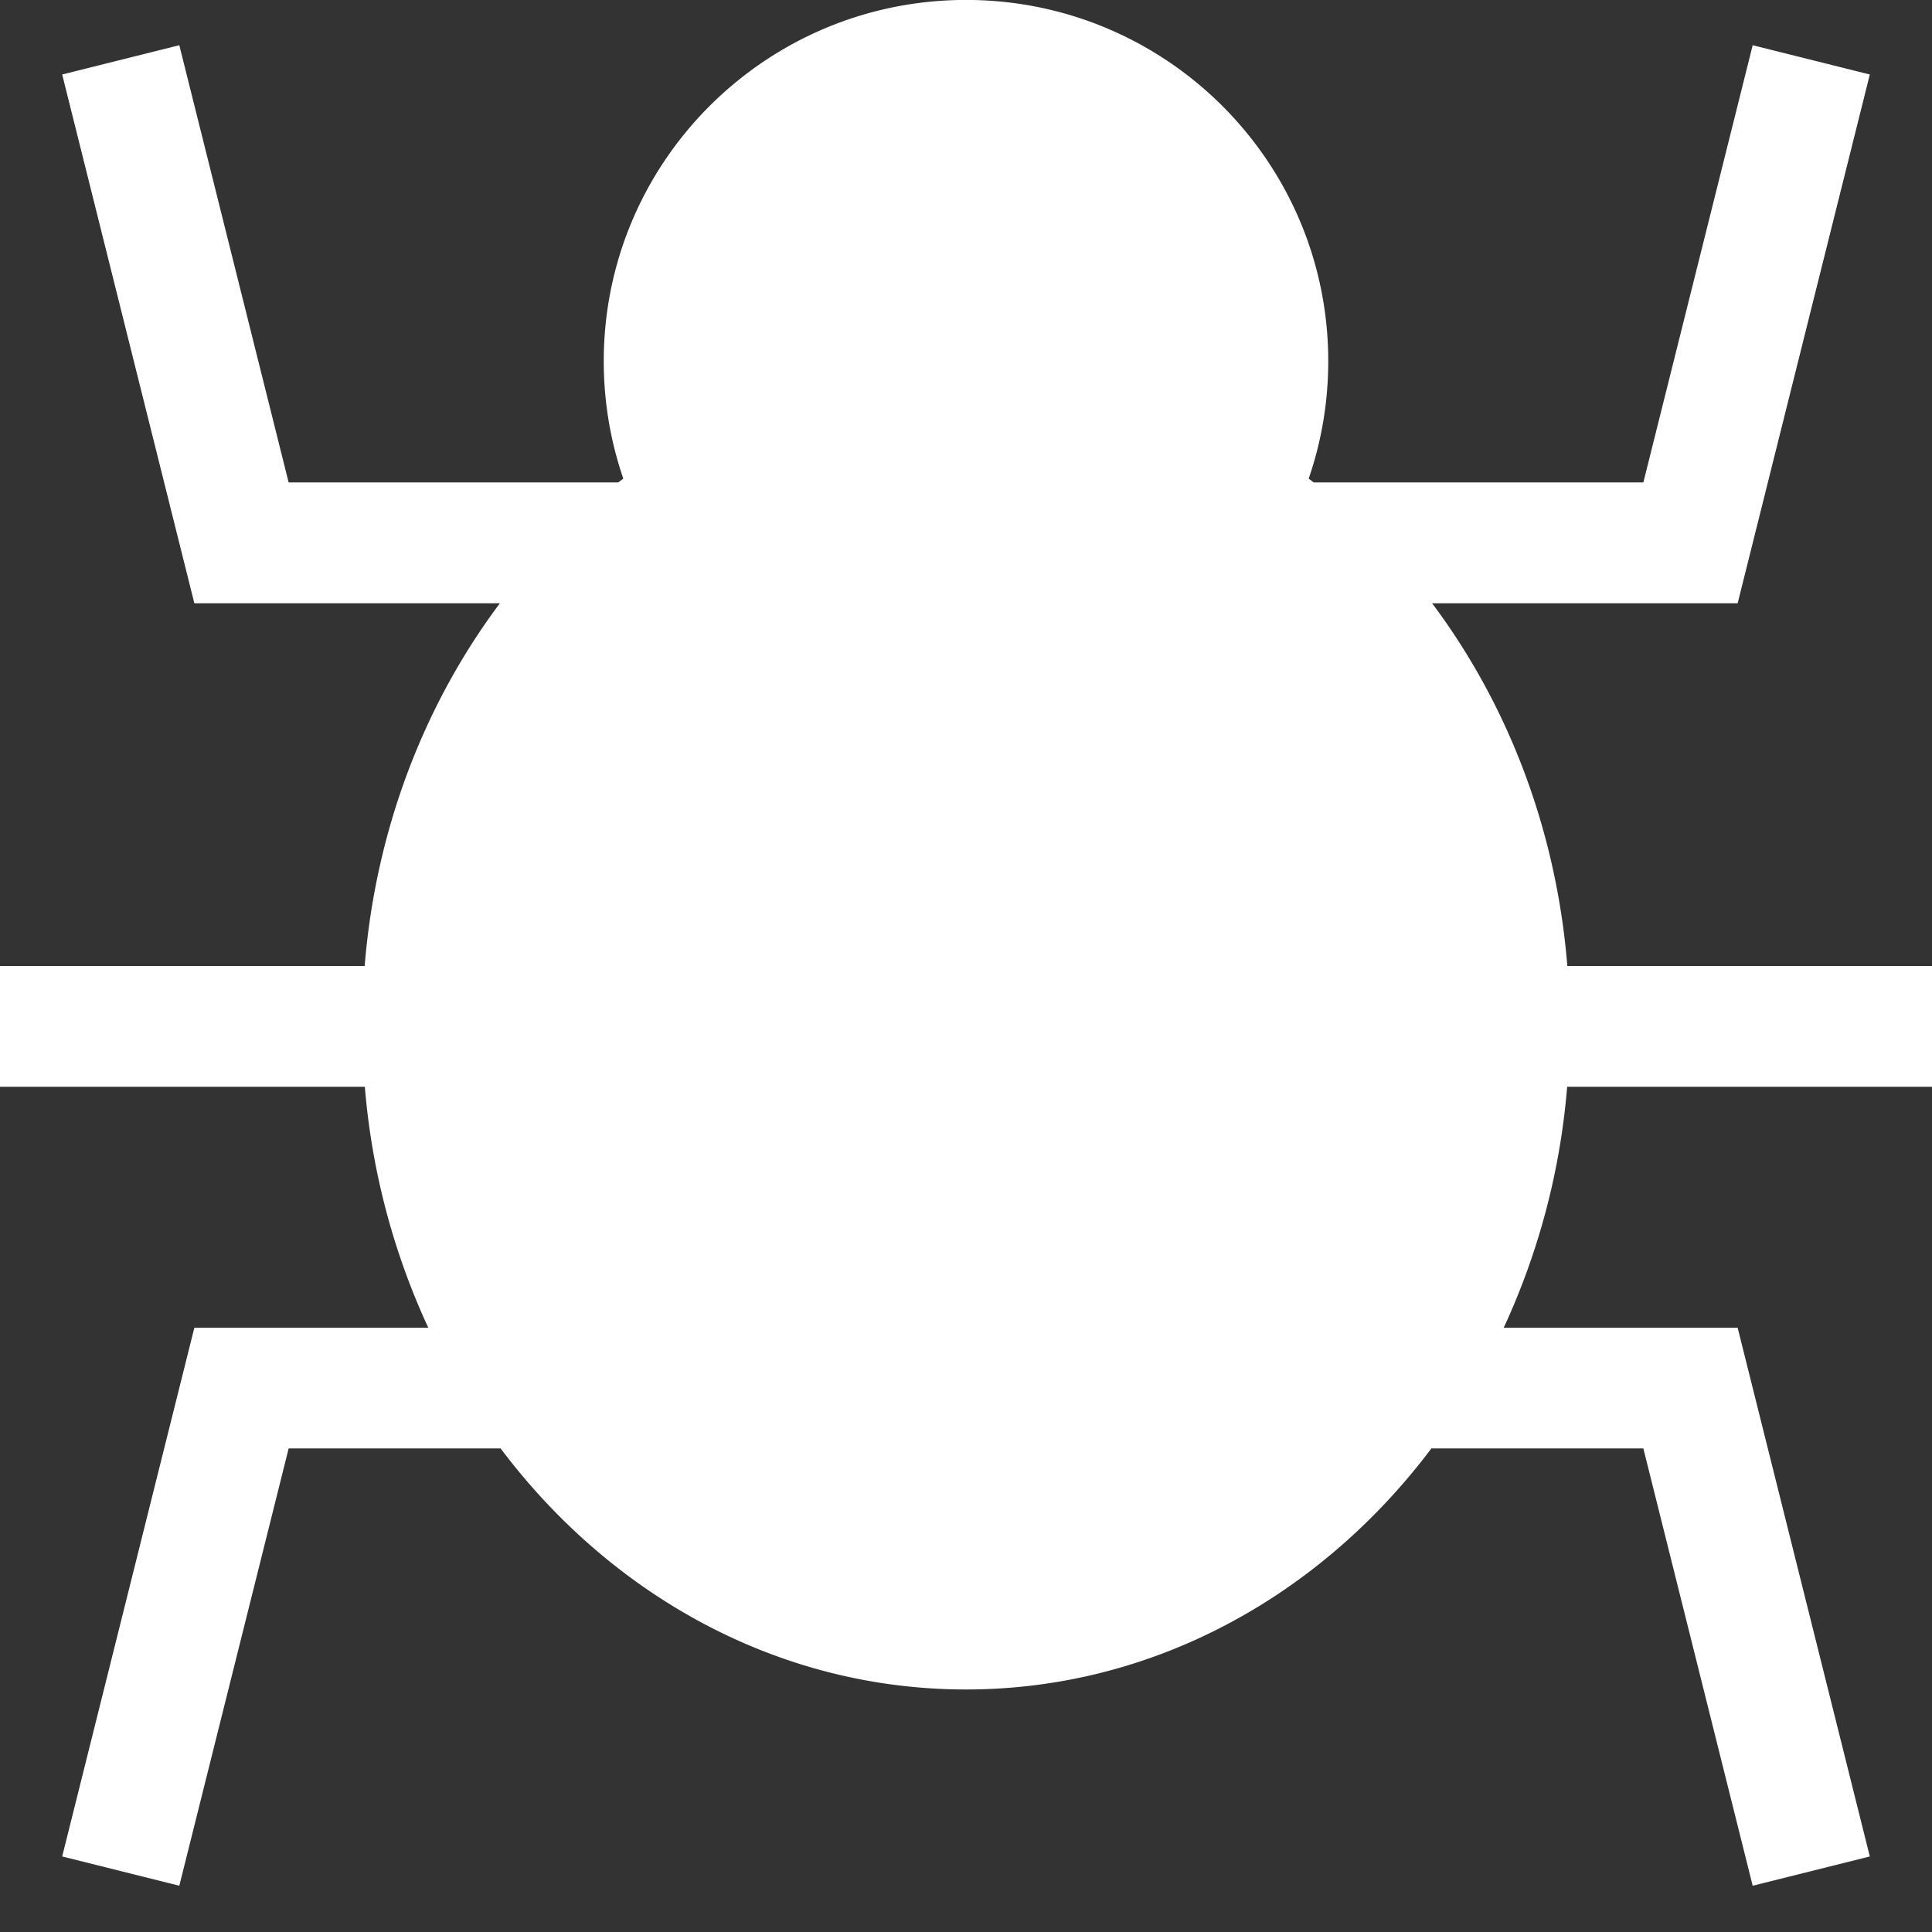 <svg xmlns="http://www.w3.org/2000/svg" width="32" height="32" viewBox="0 0 32 32"><rect x="0" y="0" width="32" height="32" fill="#333333" stroke="none"/><path fill="#fff" d="M32 18v-2h-6.04c-.183-2.271-.993-4.345-2.24-6.008h5.061l2.189-8.758-1.94-.485-1.811 7.242H21.76l-.084-.064c.21-.609.324-1.263.324-1.944 0-3.305-2.686-5.984-6-5.984s-6 2.679-6 5.984c0 .68.114 1.334.324 1.944l-.084.064H4.781L2.97.749l-1.94.485 2.189 8.758H8.28C7.034 11.655 6.224 13.728 6.04 16H0v2h6.043a11.782 11.782 0 0 0 1.051 3.992H3.219L1.03 30.749l1.94.485 1.811-7.243h3.511c1.834 2.439 4.606 3.992 7.708 3.992s5.874-1.554 7.708-3.992h3.511l1.811 7.243 1.94-.485-2.189-8.757h-3.875A11.76 11.76 0 0 0 25.957 18H32z"/></svg>